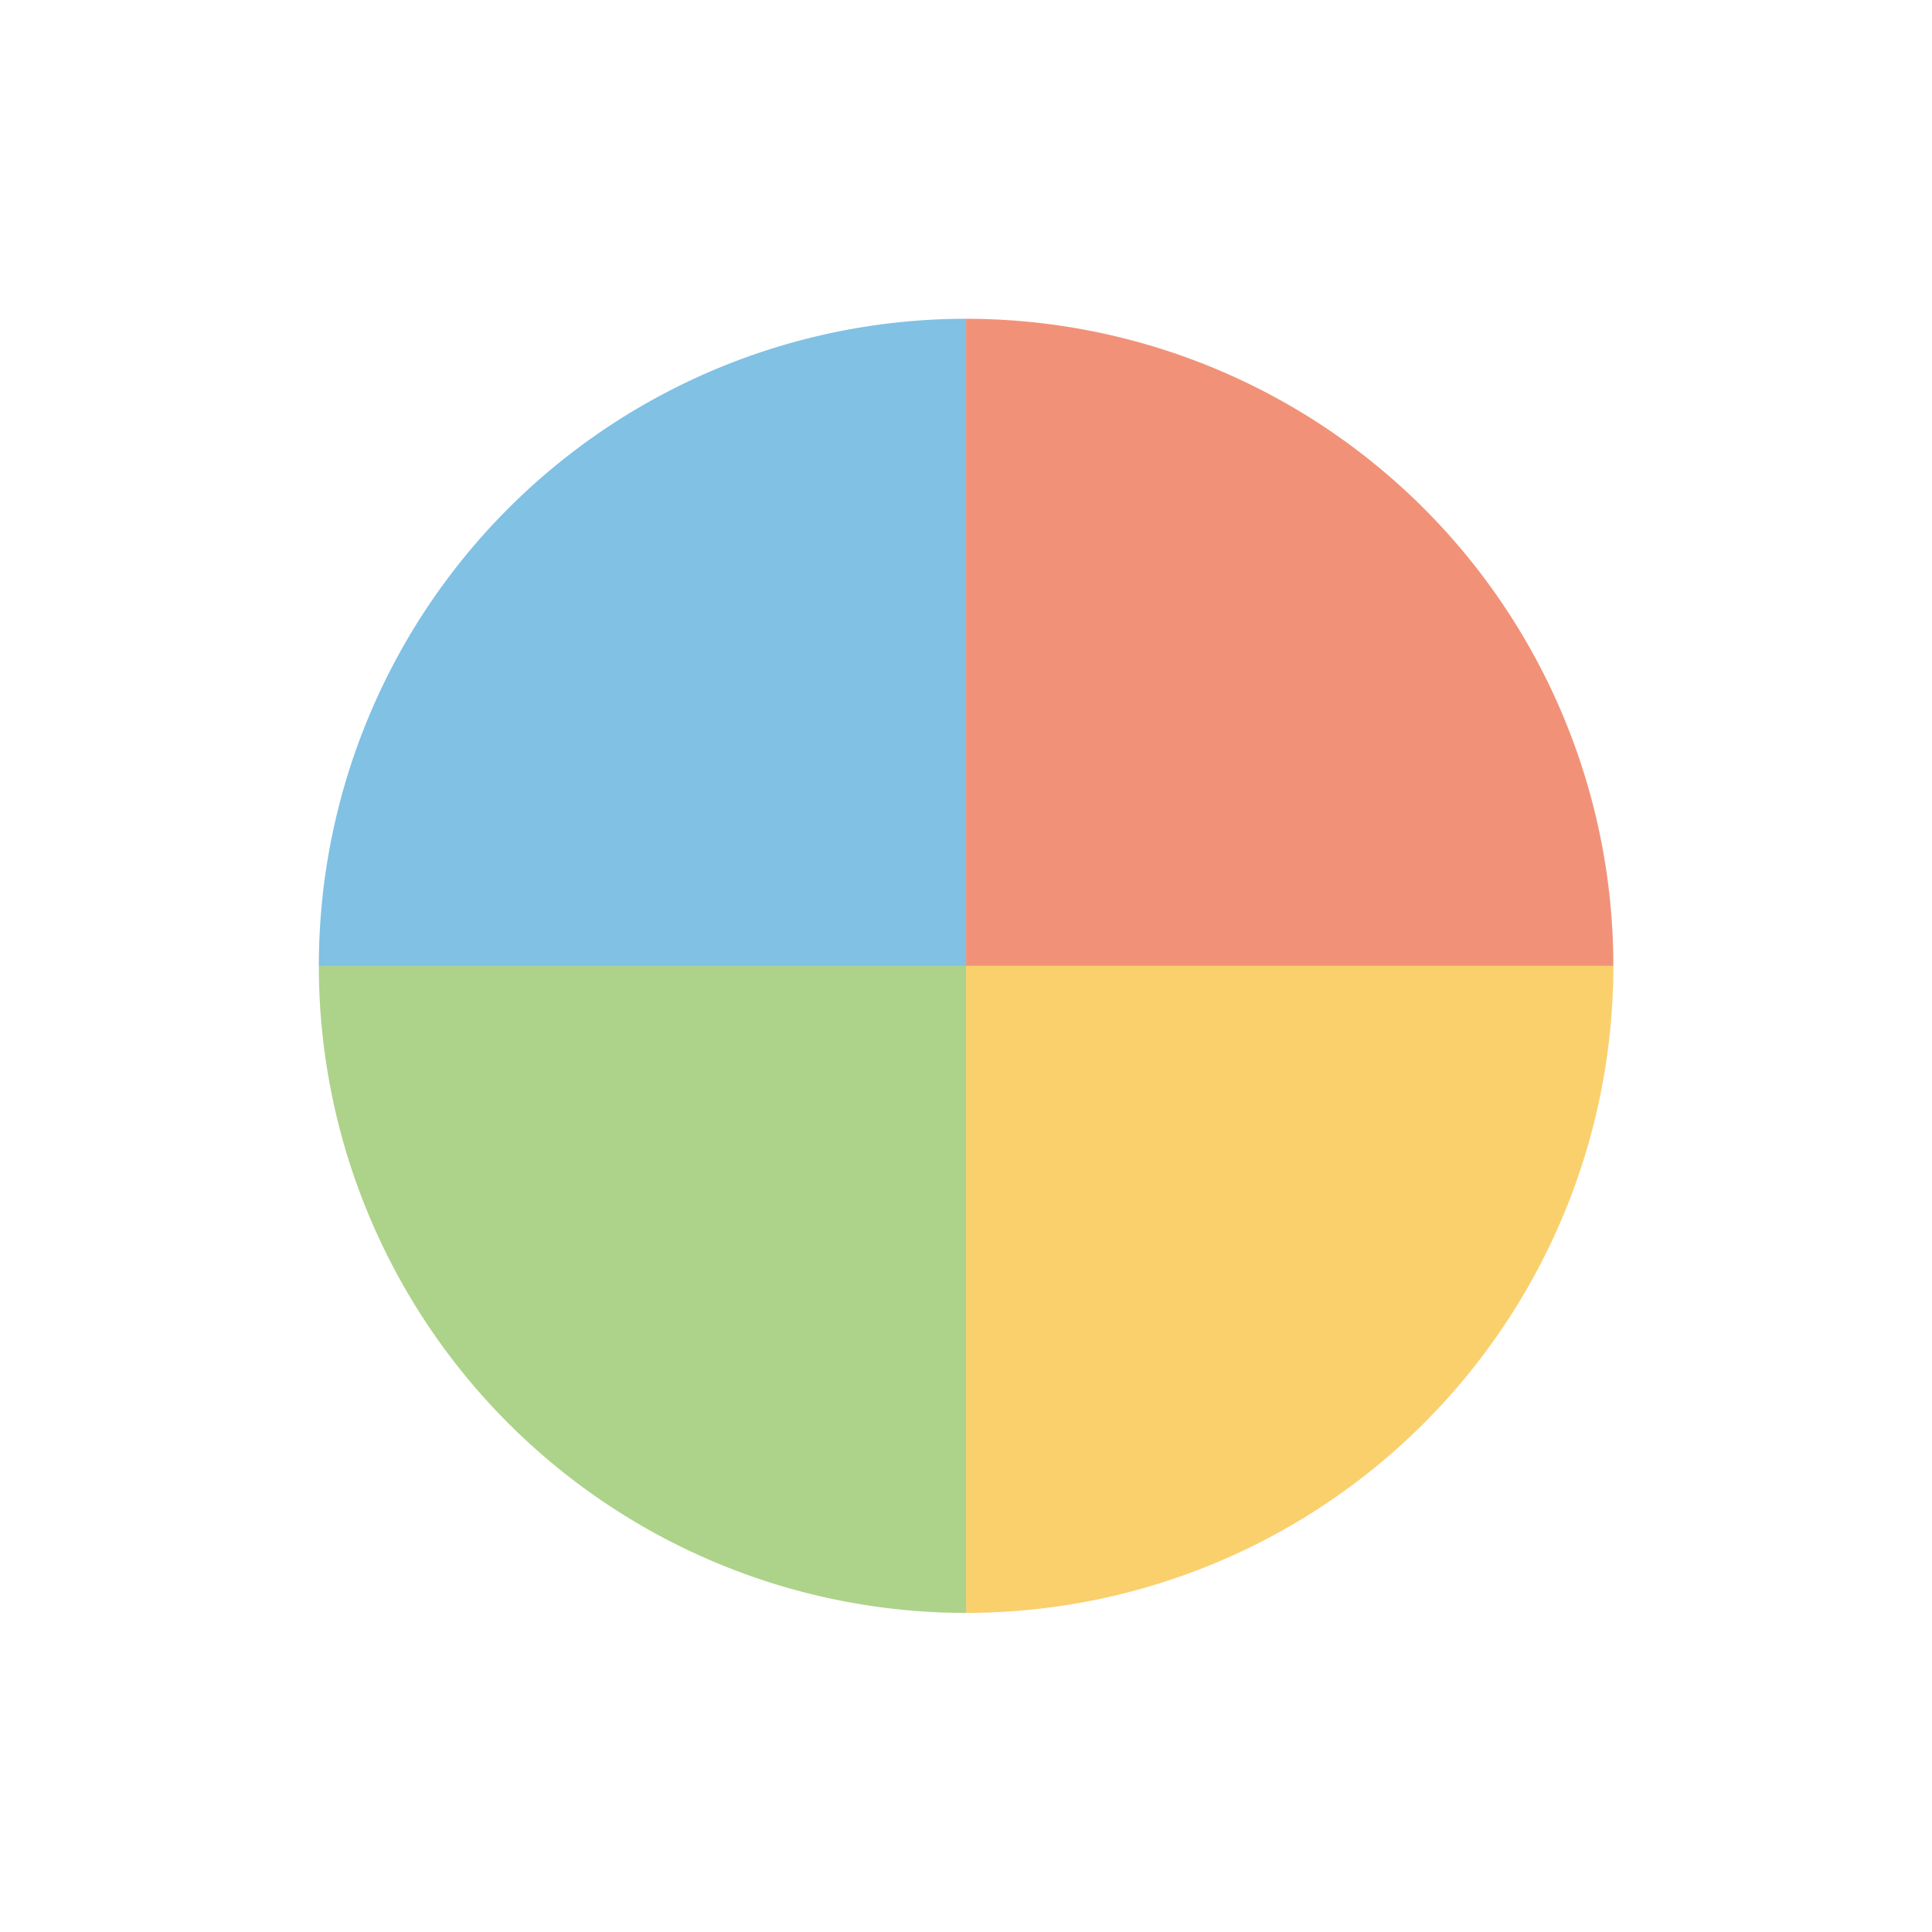 <svg xmlns="http://www.w3.org/2000/svg" xmlns:svg="http://www.w3.org/2000/svg" id="svg2" width="100" height="100" version="1.1" viewBox="0 0 75 75"><defs id="defs11"><clipPath id="clip1"><path id="path4225" d="m 17,10 14,0 0,20 -14,0 m 0,-20"/></clipPath><clipPath id="clip2"><path id="path4228" d="m 41.895,19.992 c 0,10.582 -8.02,19.16 -17.895,19.16 -9.875,0 -17.891,-8.574 -17.891,-19.16 0,-10.586 8.02,-19.16 17.891,-19.16 9.879,0 17.895,8.574 17.895,19.16 m 0,0"/></clipPath><filter style="color-interpolation-filters:sRGB" id="filter11668" width="1.682" height="1.682" x="-.341" y="-.341"><feGaussianBlur id="feGaussianBlur11670" stdDeviation="1.438"/></filter><filter style="color-interpolation-filters:sRGB" id="filter11672" width="1.682" height="1.682" x="-.341" y="-.341"><feGaussianBlur id="feGaussianBlur11674" stdDeviation="1.438"/></filter><filter style="color-interpolation-filters:sRGB" id="filter11676" width="1.682" height="1.682" x="-.341" y="-.341"><feGaussianBlur id="feGaussianBlur11678" stdDeviation="1.438"/></filter><filter style="color-interpolation-filters:sRGB" id="filter11680" width="1.682" height="1.682" x="-.341" y="-.341"><feGaussianBlur id="feGaussianBlur11682" stdDeviation="1.438"/></filter></defs><g id="g64" transform="matrix(2.48,0,0,2.48,0.605,1.022)"><path id="path11660" d="M 14.878,4.578 V 14.707 H 4.747 A 10.132,10.129 0 0 1 14.878,4.578 Z" style="fill:#1a1a1a;fill-opacity:1;stroke-width:.907;filter:url(#filter11668);opacity:.196"/><path style="fill:#1a1a1a;fill-opacity:1;stroke-width:.907;filter:url(#filter11672);opacity:.196" id="path11662" d="M 14.878,4.578 V 14.707 H 25.01 A 10.132,10.129 0 0 0 14.878,4.578 Z"/><path id="path11664" d="M 14.878,24.835 V 14.707 H 25.01 A 10.132,10.129 0 0 1 14.878,24.835 Z" style="fill:#1a1a1a;fill-opacity:1;stroke-width:.907;filter:url(#filter11676);opacity:.196"/><path style="fill:#1a1a1a;fill-opacity:1;stroke-width:.907;filter:url(#filter11680);opacity:.196" id="path11666" d="M 14.878,24.835 V 14.707 H 4.747 A 10.132,10.129 0 0 0 14.878,24.835 Z"/><path style="fill:#329fd9;fill-opacity:.6;stroke-width:.907" id="path3795" d="M 14.878,4.578 V 14.707 H 4.747 A 10.132,10.129 0 0 1 14.878,4.578 Z"/><path id="path3800" d="M 14.878,4.578 V 14.707 H 25.01 A 10.132,10.129 0 0 0 14.878,4.578 Z" style="fill:#ef5025;fill-opacity:.6;stroke-width:.907"/><path style="fill:#fdb713;fill-opacity:.6;stroke-width:.907" id="path3802" d="M 14.878,24.835 V 14.707 H 25.01 A 10.132,10.129 0 0 1 14.878,24.835 Z"/><path id="path3804" d="M 14.878,24.835 V 14.707 H 4.747 A 10.132,10.129 0 0 0 14.878,24.835 Z" style="fill:#7ebb41;fill-opacity:.6;stroke-width:.907"/></g><style id="style3" type="text/css"><![CDATA[
	.st0{fill:#4B4B4B;}
]]></style></svg>
